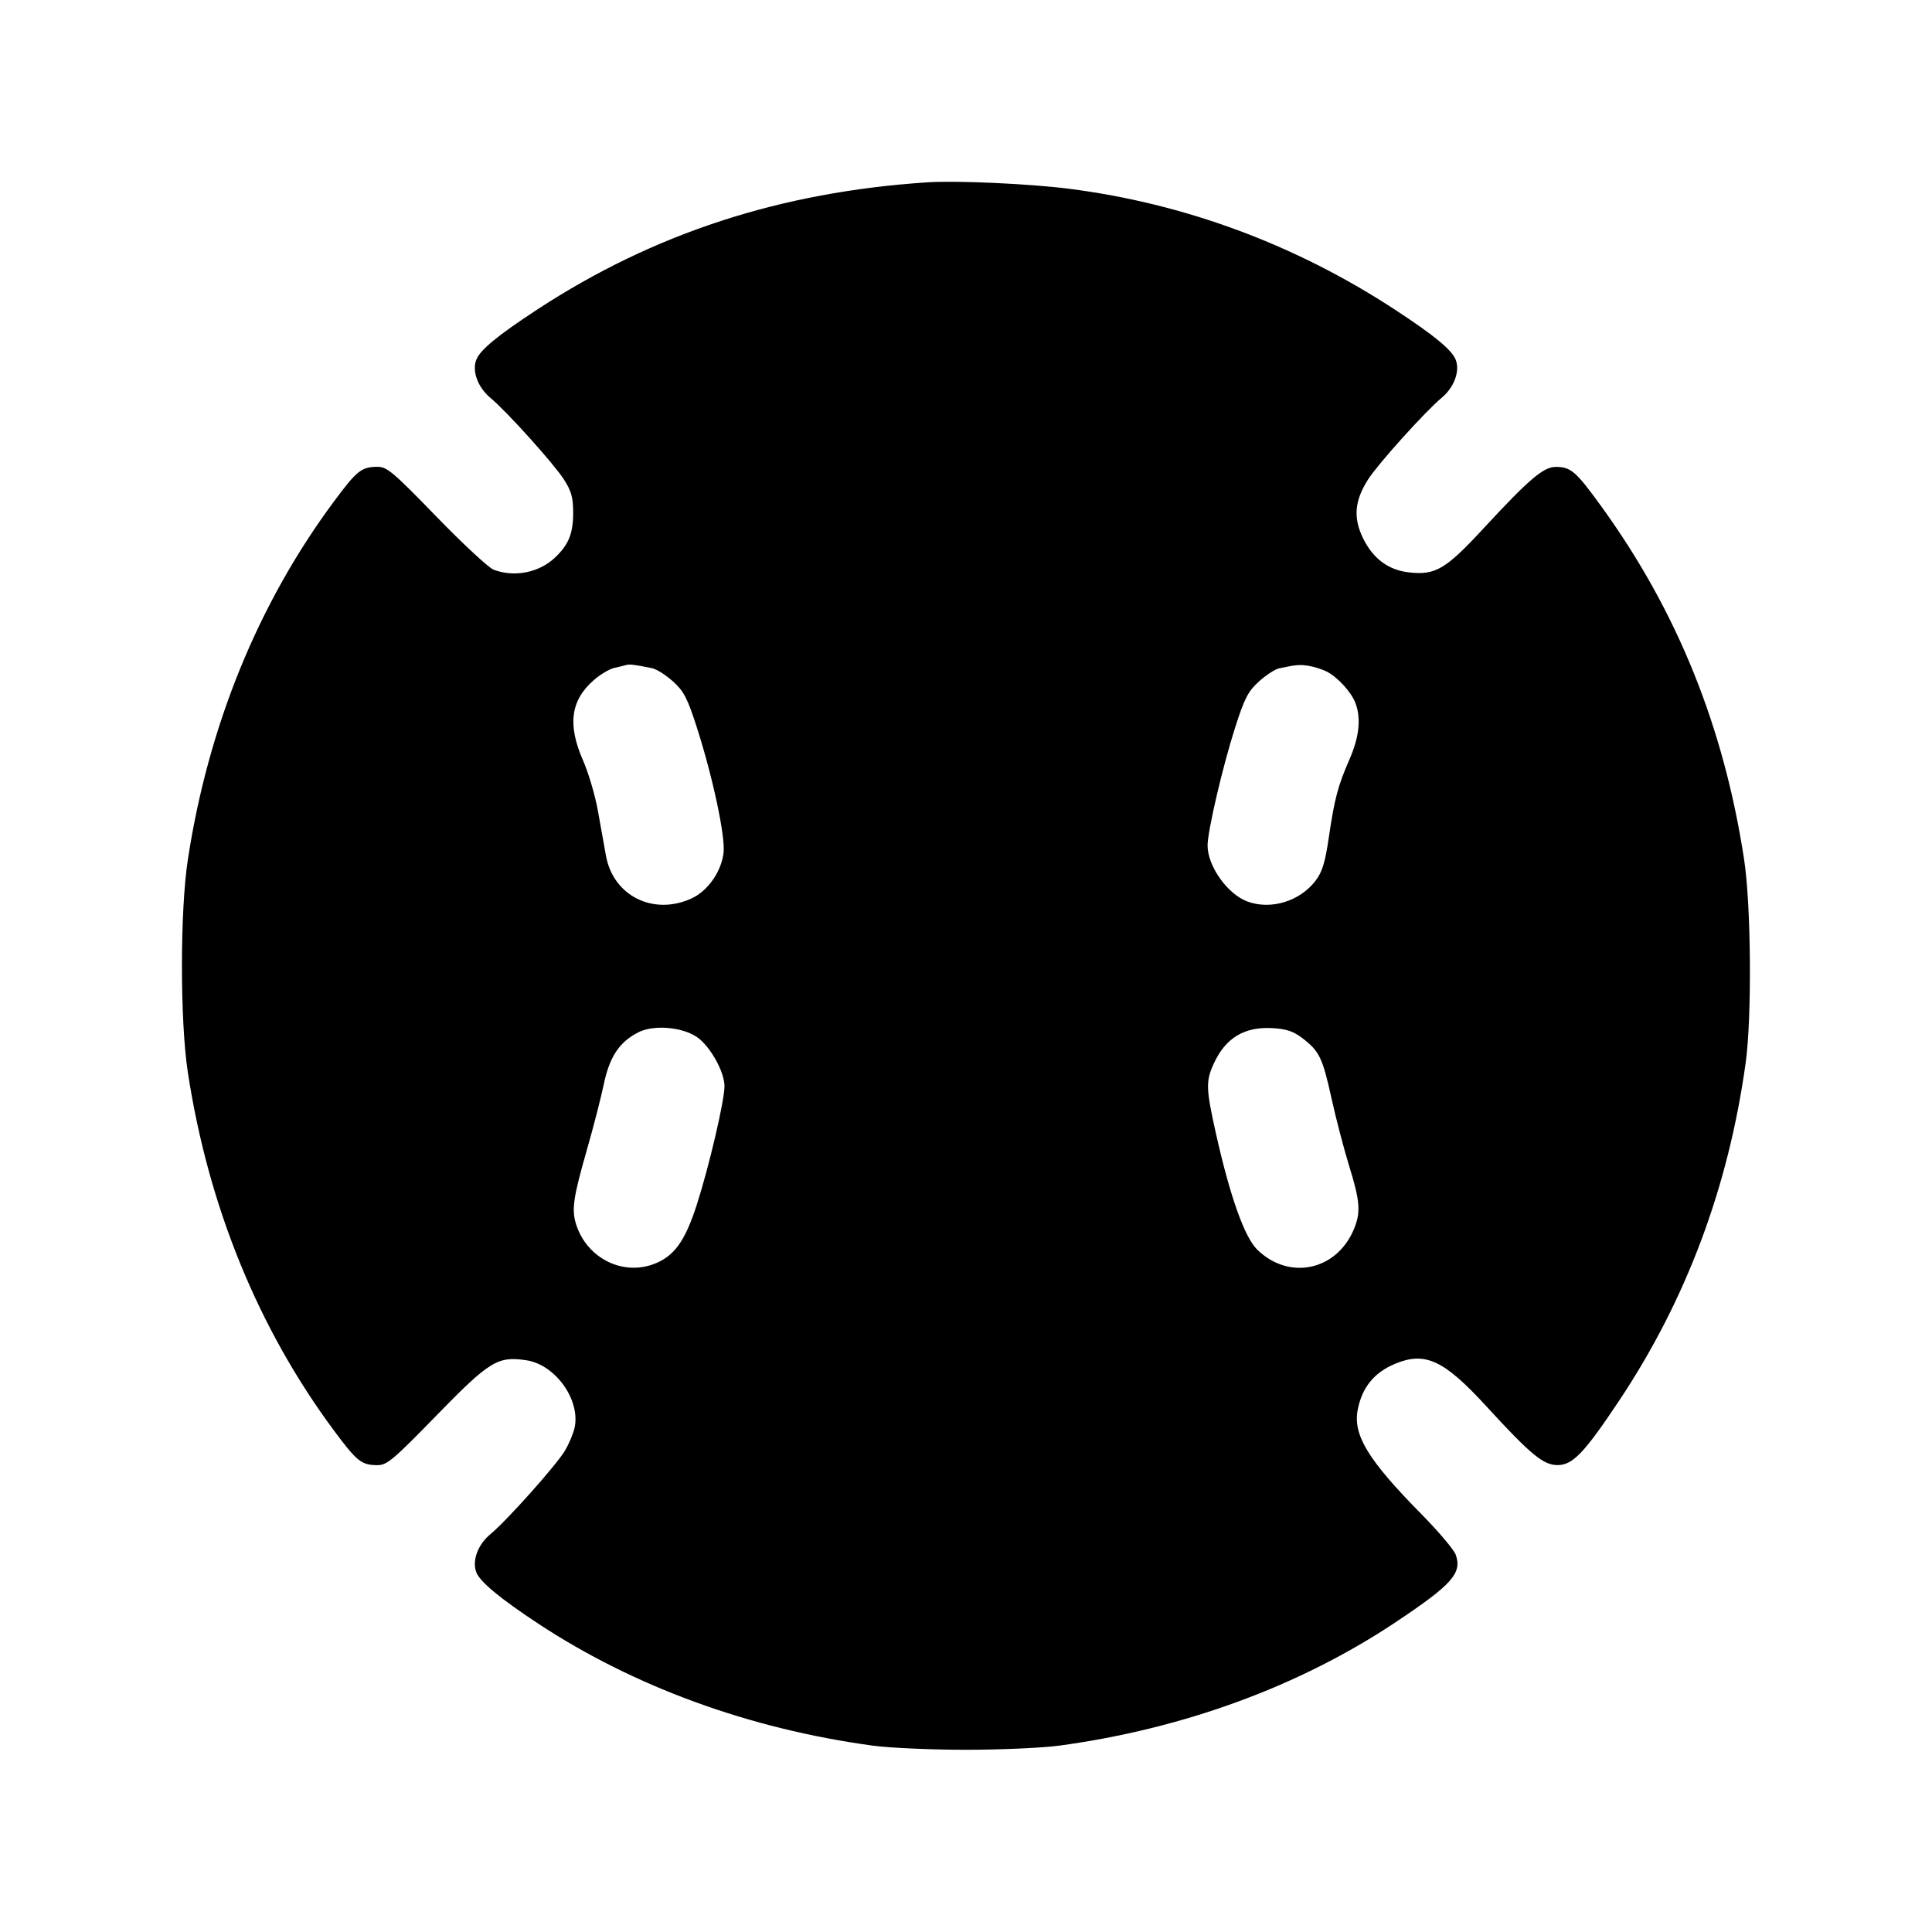 <svg fill="currentColor" viewBox="0 0 256 256" xmlns="http://www.w3.org/2000/svg"><path d="M122.880 24.160 C 103.445 25.435,86.648 30.908,71.221 40.992 C 65.947 44.439,63.603 46.373,63.103 47.689 C 62.527 49.202,63.332 51.352,64.988 52.724 C 67.137 54.506,73.403 61.465,74.735 63.550 C 75.712 65.080,75.947 65.931,75.947 67.945 C 75.947 70.705,75.351 72.171,73.531 73.893 C 71.431 75.880,68.148 76.527,65.414 75.492 C 64.754 75.242,61.333 72.068,57.813 68.440 C 52.066 62.515,51.269 61.844,49.999 61.855 C 47.890 61.873,47.297 62.346,44.256 66.440 C 34.208 79.971,27.601 96.166,24.888 113.920 C 23.849 120.717,23.849 135.283,24.888 142.080 C 27.601 159.834,34.208 176.029,44.256 189.560 C 47.299 193.656,47.892 194.129,49.999 194.141 C 51.266 194.149,52.080 193.465,57.816 187.576 C 64.874 180.330,65.944 179.672,69.741 180.242 C 73.581 180.817,76.914 185.458,76.144 189.156 C 75.990 189.899,75.413 191.275,74.863 192.213 C 73.769 194.081,67.156 201.493,64.988 203.281 C 63.318 204.659,62.526 206.795,63.113 208.339 C 63.591 209.594,66.317 211.851,71.385 215.185 C 84.055 223.521,99.337 229.088,115.627 231.304 C 117.856 231.607,123.424 231.855,128.000 231.855 C 132.576 231.855,138.144 231.607,140.373 231.304 C 156.880 229.059,172.236 223.419,184.960 214.930 C 192.417 209.955,193.747 208.461,192.896 206.018 C 192.666 205.358,190.626 202.943,188.364 200.649 C 181.303 193.493,179.265 190.165,179.900 186.831 C 180.467 183.853,182.066 181.875,184.845 180.714 C 188.828 179.050,191.316 180.201,196.907 186.295 C 202.846 192.769,204.496 194.133,206.389 194.133 C 208.384 194.133,209.928 192.521,214.501 185.664 C 223.420 172.292,229.036 157.307,231.314 140.800 C 232.144 134.787,232.031 119.976,231.109 113.920 C 228.426 96.299,222.227 80.964,212.180 67.094 C 208.804 62.434,208.148 61.867,206.134 61.867 C 204.518 61.867,202.608 63.495,196.576 70.013 C 191.551 75.444,190.203 76.240,186.691 75.844 C 183.980 75.538,181.954 74.040,180.633 71.363 C 179.285 68.630,179.474 66.354,181.283 63.522 C 182.600 61.460,188.876 54.494,191.012 52.724 C 192.668 51.352,193.473 49.202,192.897 47.689 C 192.397 46.373,190.053 44.439,184.779 40.992 C 171.628 32.396,156.977 26.967,141.653 25.012 C 136.421 24.345,126.751 23.906,122.880 24.160 M86.411 88.544 C 87.003 88.667,88.248 89.455,89.177 90.294 C 90.614 91.592,91.082 92.494,92.327 96.363 C 94.433 102.907,96.119 110.793,95.878 112.968 C 95.599 115.487,93.785 118.072,91.598 119.064 C 86.559 121.352,81.264 118.704,80.297 113.412 C 80.070 112.166,79.588 109.484,79.228 107.452 C 78.867 105.420,77.981 102.412,77.259 100.767 C 75.181 96.032,75.605 92.819,78.664 90.133 C 79.525 89.377,80.753 88.643,81.394 88.502 C 82.036 88.361,82.752 88.186,82.987 88.114 C 83.403 87.985,84.215 88.087,86.411 88.544 M175.787 88.983 C 177.244 89.722,179.051 91.696,179.600 93.148 C 180.370 95.188,180.111 97.644,178.812 100.622 C 177.267 104.162,176.837 105.795,176.062 111.049 C 175.582 114.307,175.199 115.543,174.312 116.706 C 172.224 119.444,168.356 120.611,165.254 119.440 C 162.631 118.448,160.030 114.785,160.009 112.051 C 159.995 110.184,162.031 101.466,163.673 96.363 C 164.918 92.494,165.386 91.592,166.823 90.294 C 167.752 89.455,168.949 88.675,169.483 88.561 C 171.752 88.076,172.224 88.037,173.440 88.234 C 174.144 88.348,175.200 88.685,175.787 88.983 M92.341 137.411 C 94.077 138.586,96.000 142.009,96.000 143.926 C 96.000 145.837,93.963 154.552,92.332 159.623 C 90.750 164.540,89.288 166.531,86.531 167.530 C 82.398 169.028,77.802 166.677,76.368 162.330 C 75.709 160.333,75.931 158.755,77.777 152.320 C 78.619 149.387,79.623 145.488,80.008 143.655 C 80.775 140.011,82.067 138.071,84.582 136.788 C 86.594 135.761,90.348 136.063,92.341 137.411 M172.554 137.546 C 174.823 139.277,175.244 140.143,176.428 145.520 C 177.019 148.204,178.077 152.254,178.778 154.520 C 180.225 159.193,180.331 160.643,179.393 162.888 C 177.101 168.373,170.800 169.701,166.592 165.586 C 164.902 163.934,162.967 158.482,161.105 150.135 C 159.796 144.265,159.765 143.278,160.814 140.969 C 162.370 137.542,164.874 136.018,168.598 136.231 C 170.438 136.336,171.376 136.648,172.554 137.546 " stroke="none" fill-rule="evenodd"></path></svg>